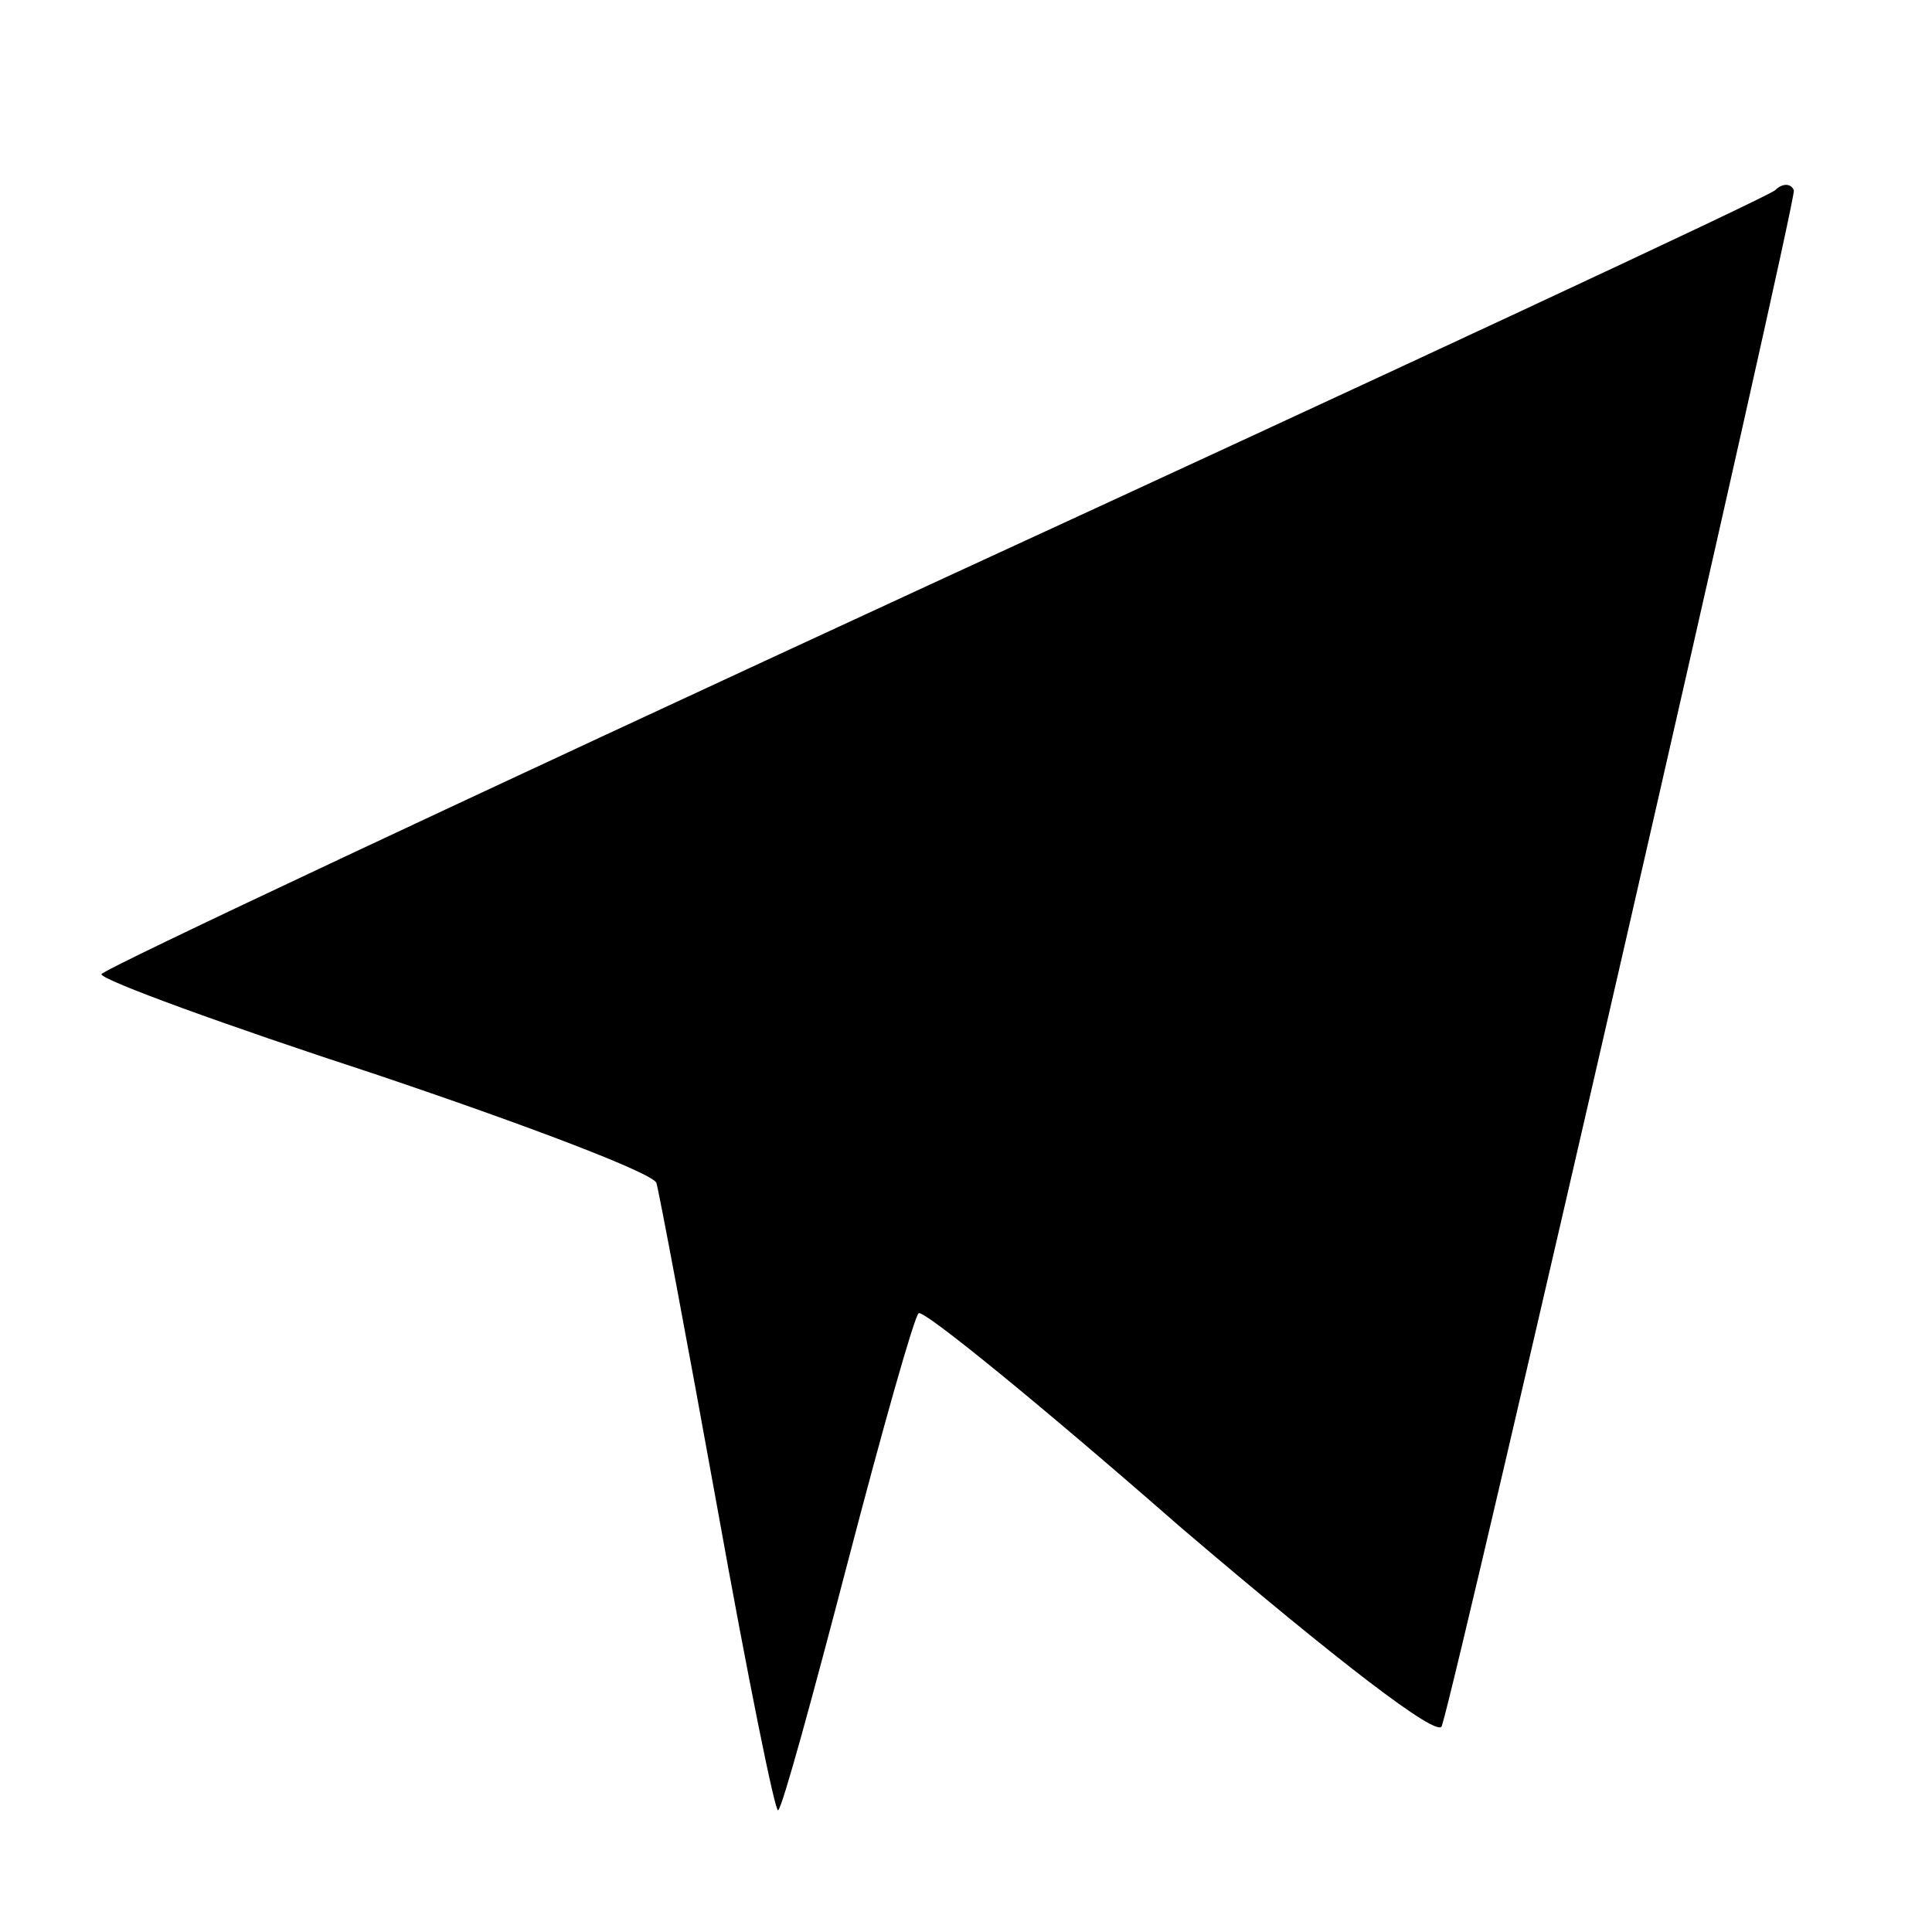 <?xml version="1.0" standalone="no"?>
<!DOCTYPE svg PUBLIC "-//W3C//DTD SVG 20010904//EN"
 "http://www.w3.org/TR/2001/REC-SVG-20010904/DTD/svg10.dtd">
<svg version="1.0" xmlns="http://www.w3.org/2000/svg"
 width="16pt" height="16pt" viewBox="0 0 16 16"
 preserveAspectRatio="xMidYMid meet">
<g transform="translate(0,16) scale(0.012,-0.012)"
fill="#000000" stroke="none">
<path d="M1225 1202 c-6 -5 -268 -127 -583 -272 -314 -145 -572 -266 -572
-269 0 -4 85 -35 189 -69 104 -35 191 -68 194 -75 2 -7 21 -108 42 -224 21
-117 40 -211 42 -209 3 2 24 79 48 171 24 92 46 170 49 172 3 3 84 -63 180
-147 109 -93 178 -146 181 -138 12 37 245 1053 243 1060 -2 5 -8 5 -13 0z"/>
</g>
</svg>
